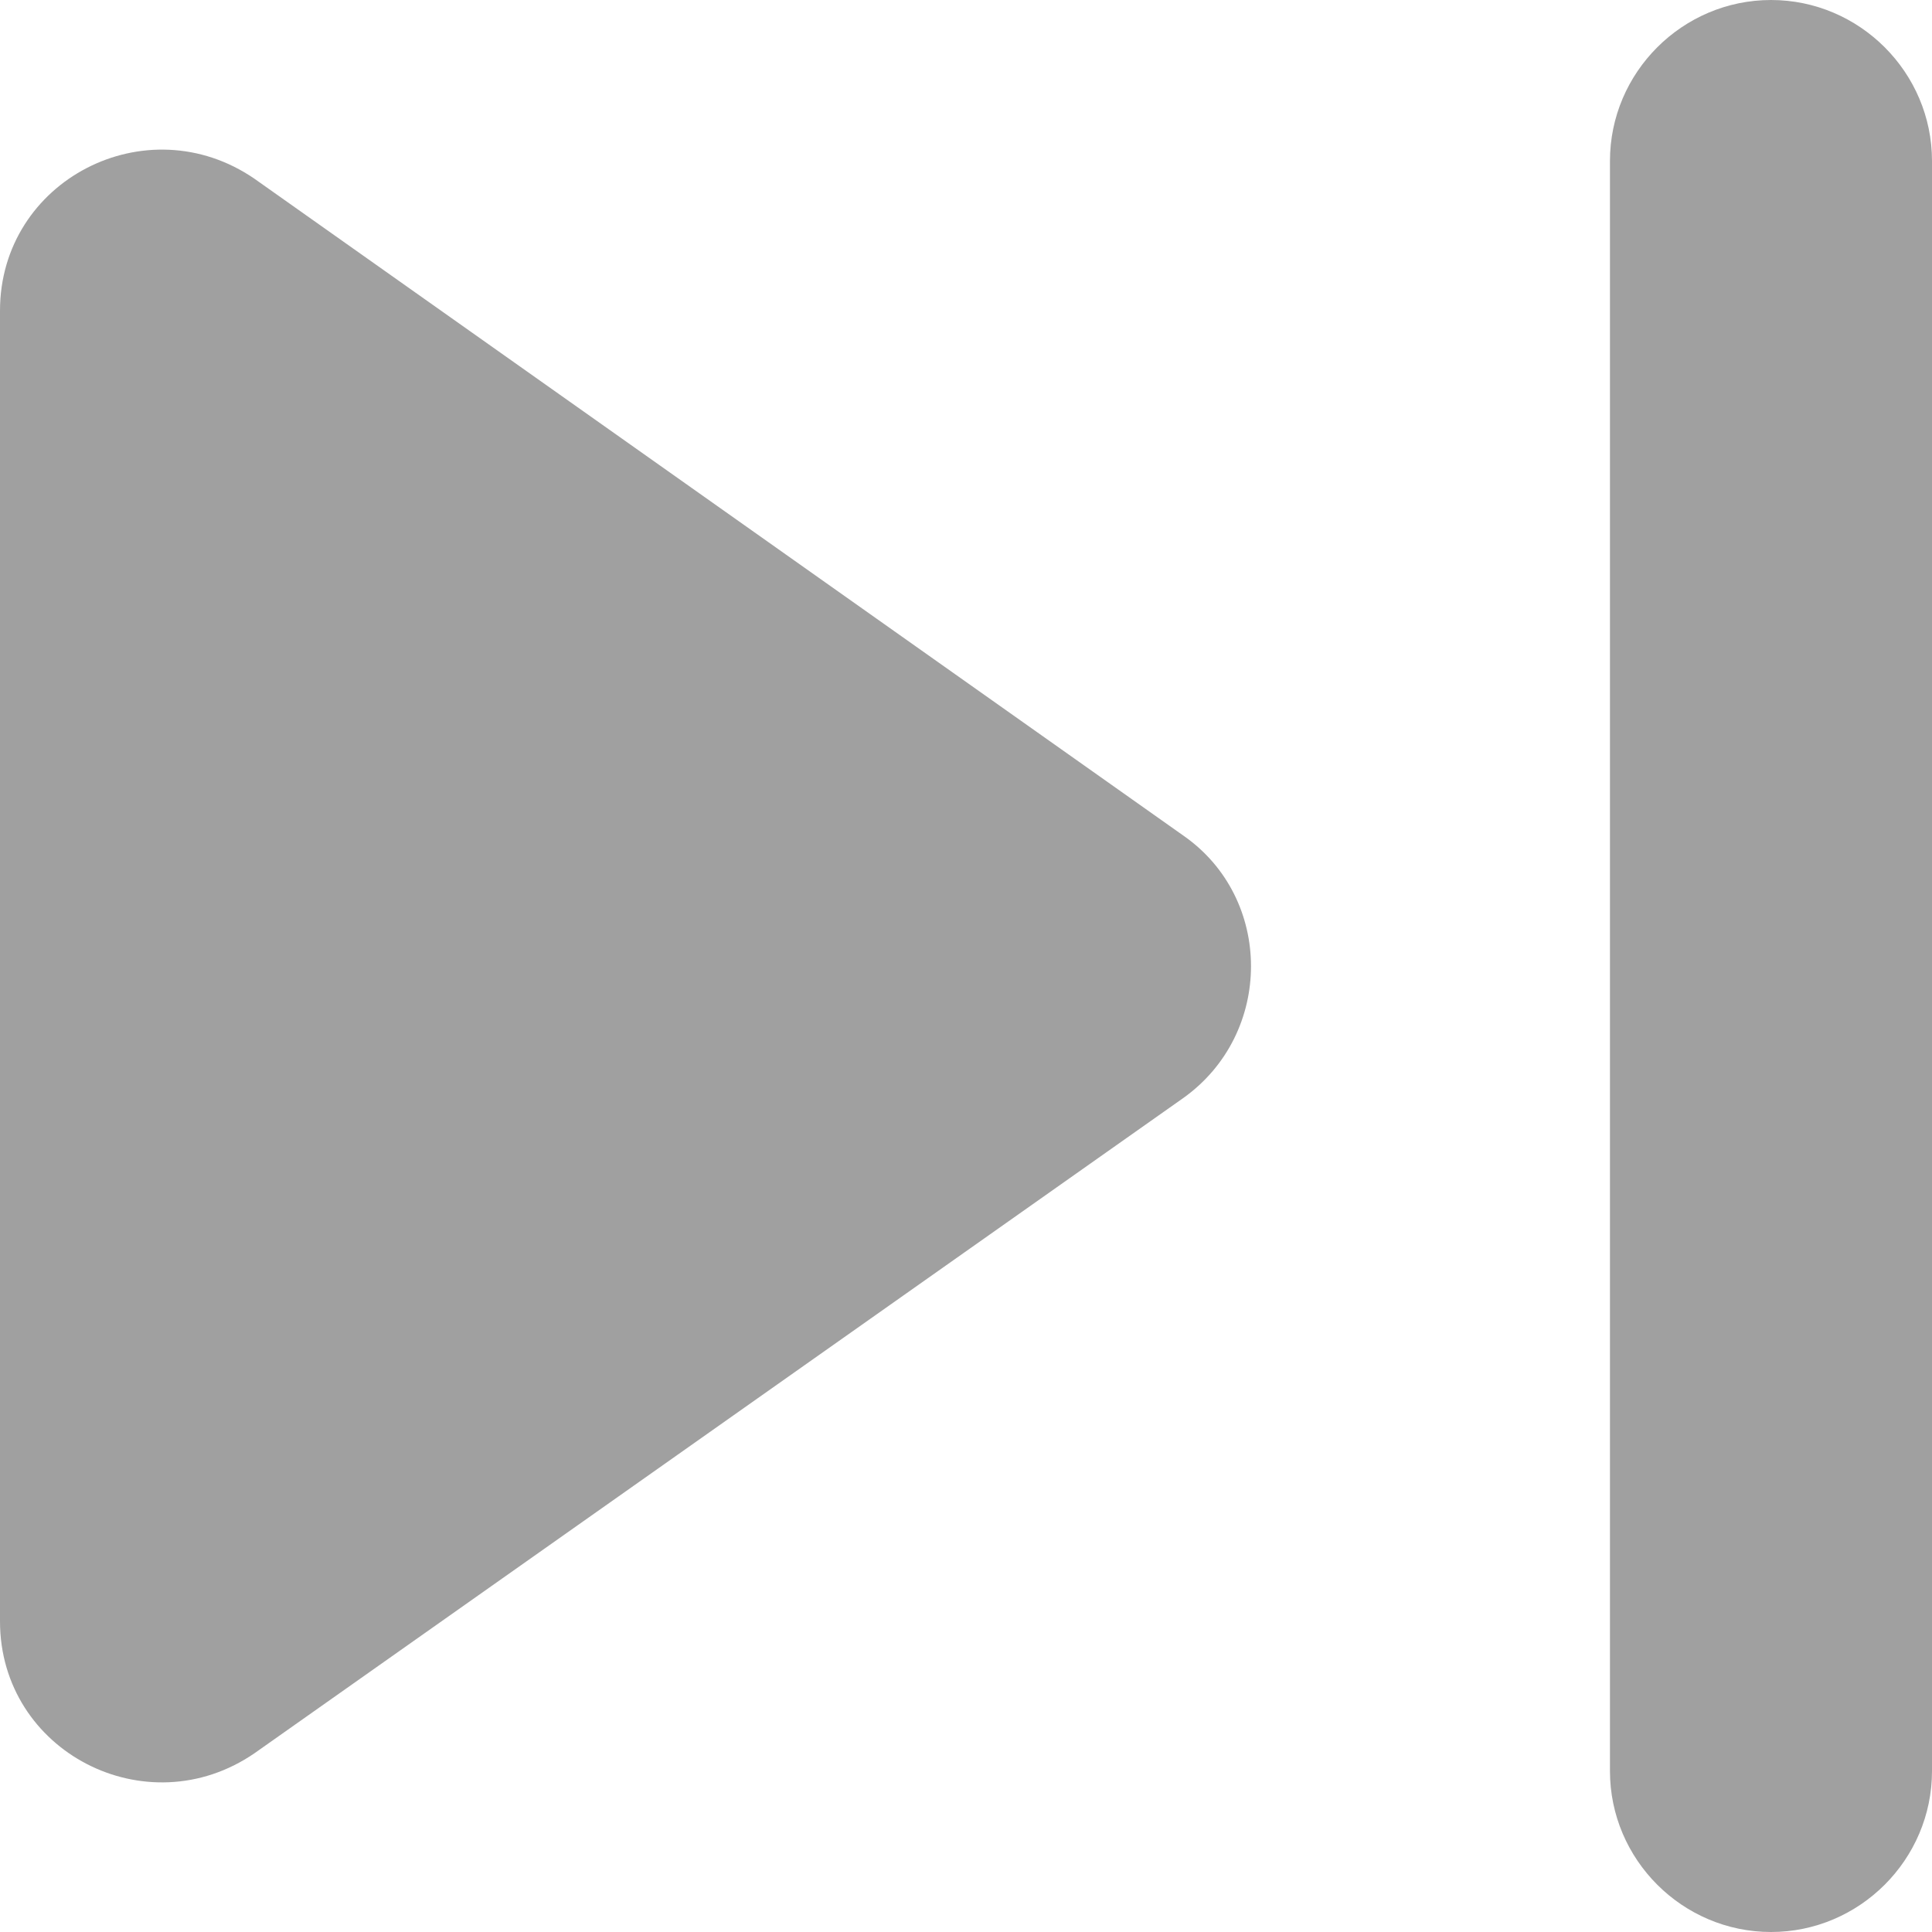 <svg width="16" height="16" viewBox="0 0 16 16" fill="none" xmlns="http://www.w3.org/2000/svg">
<path d="M2.107 14.52L9.8 9.093C10.547 8.56 10.547 7.44 9.8 6.92L2.107 1.48C1.213 0.867 0 1.493 0 2.573V13.427C0 14.507 1.213 15.133 2.107 14.52ZM13.333 1.333V14.667C13.333 15.4 13.933 16 14.667 16C15.4 16 16 15.4 16 14.667V1.333C16 0.6 15.4 0 14.667 0C13.933 0 13.333 0.6 13.333 1.333Z" fill="#A0A0A0"/>
</svg>
